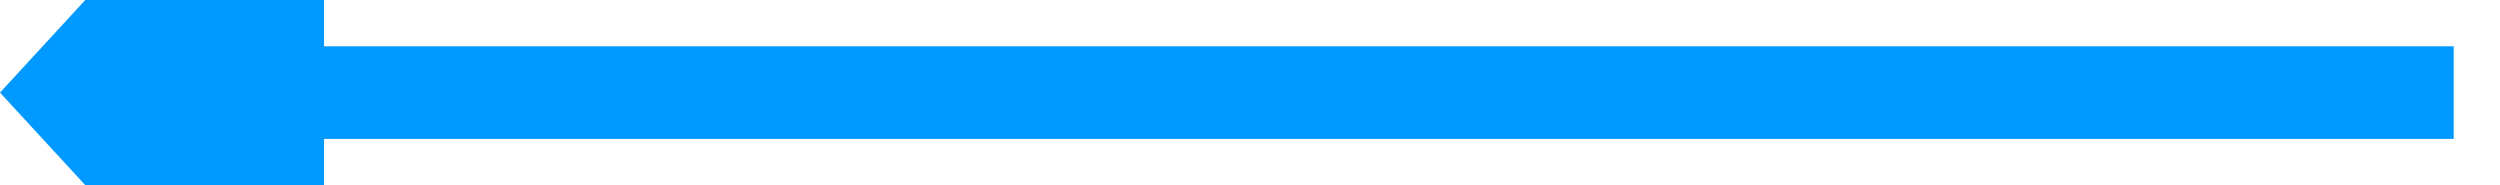 ﻿<?xml version="1.0" encoding="utf-8"?>
<svg version="1.1" xmlns:xlink="http://www.w3.org/1999/xlink" width="54px" height="4px" viewBox="848 252  54 4" xmlns="http://www.w3.org/2000/svg">
  <path d="M 901 254  L 854 254  " stroke-width="2" stroke="#0099ff" fill="none" />
  <path d="M 855 246.4  L 848 254  L 855 261.6  L 855 246.4  Z " fill-rule="nonzero" fill="#0099ff" stroke="none" />
</svg>